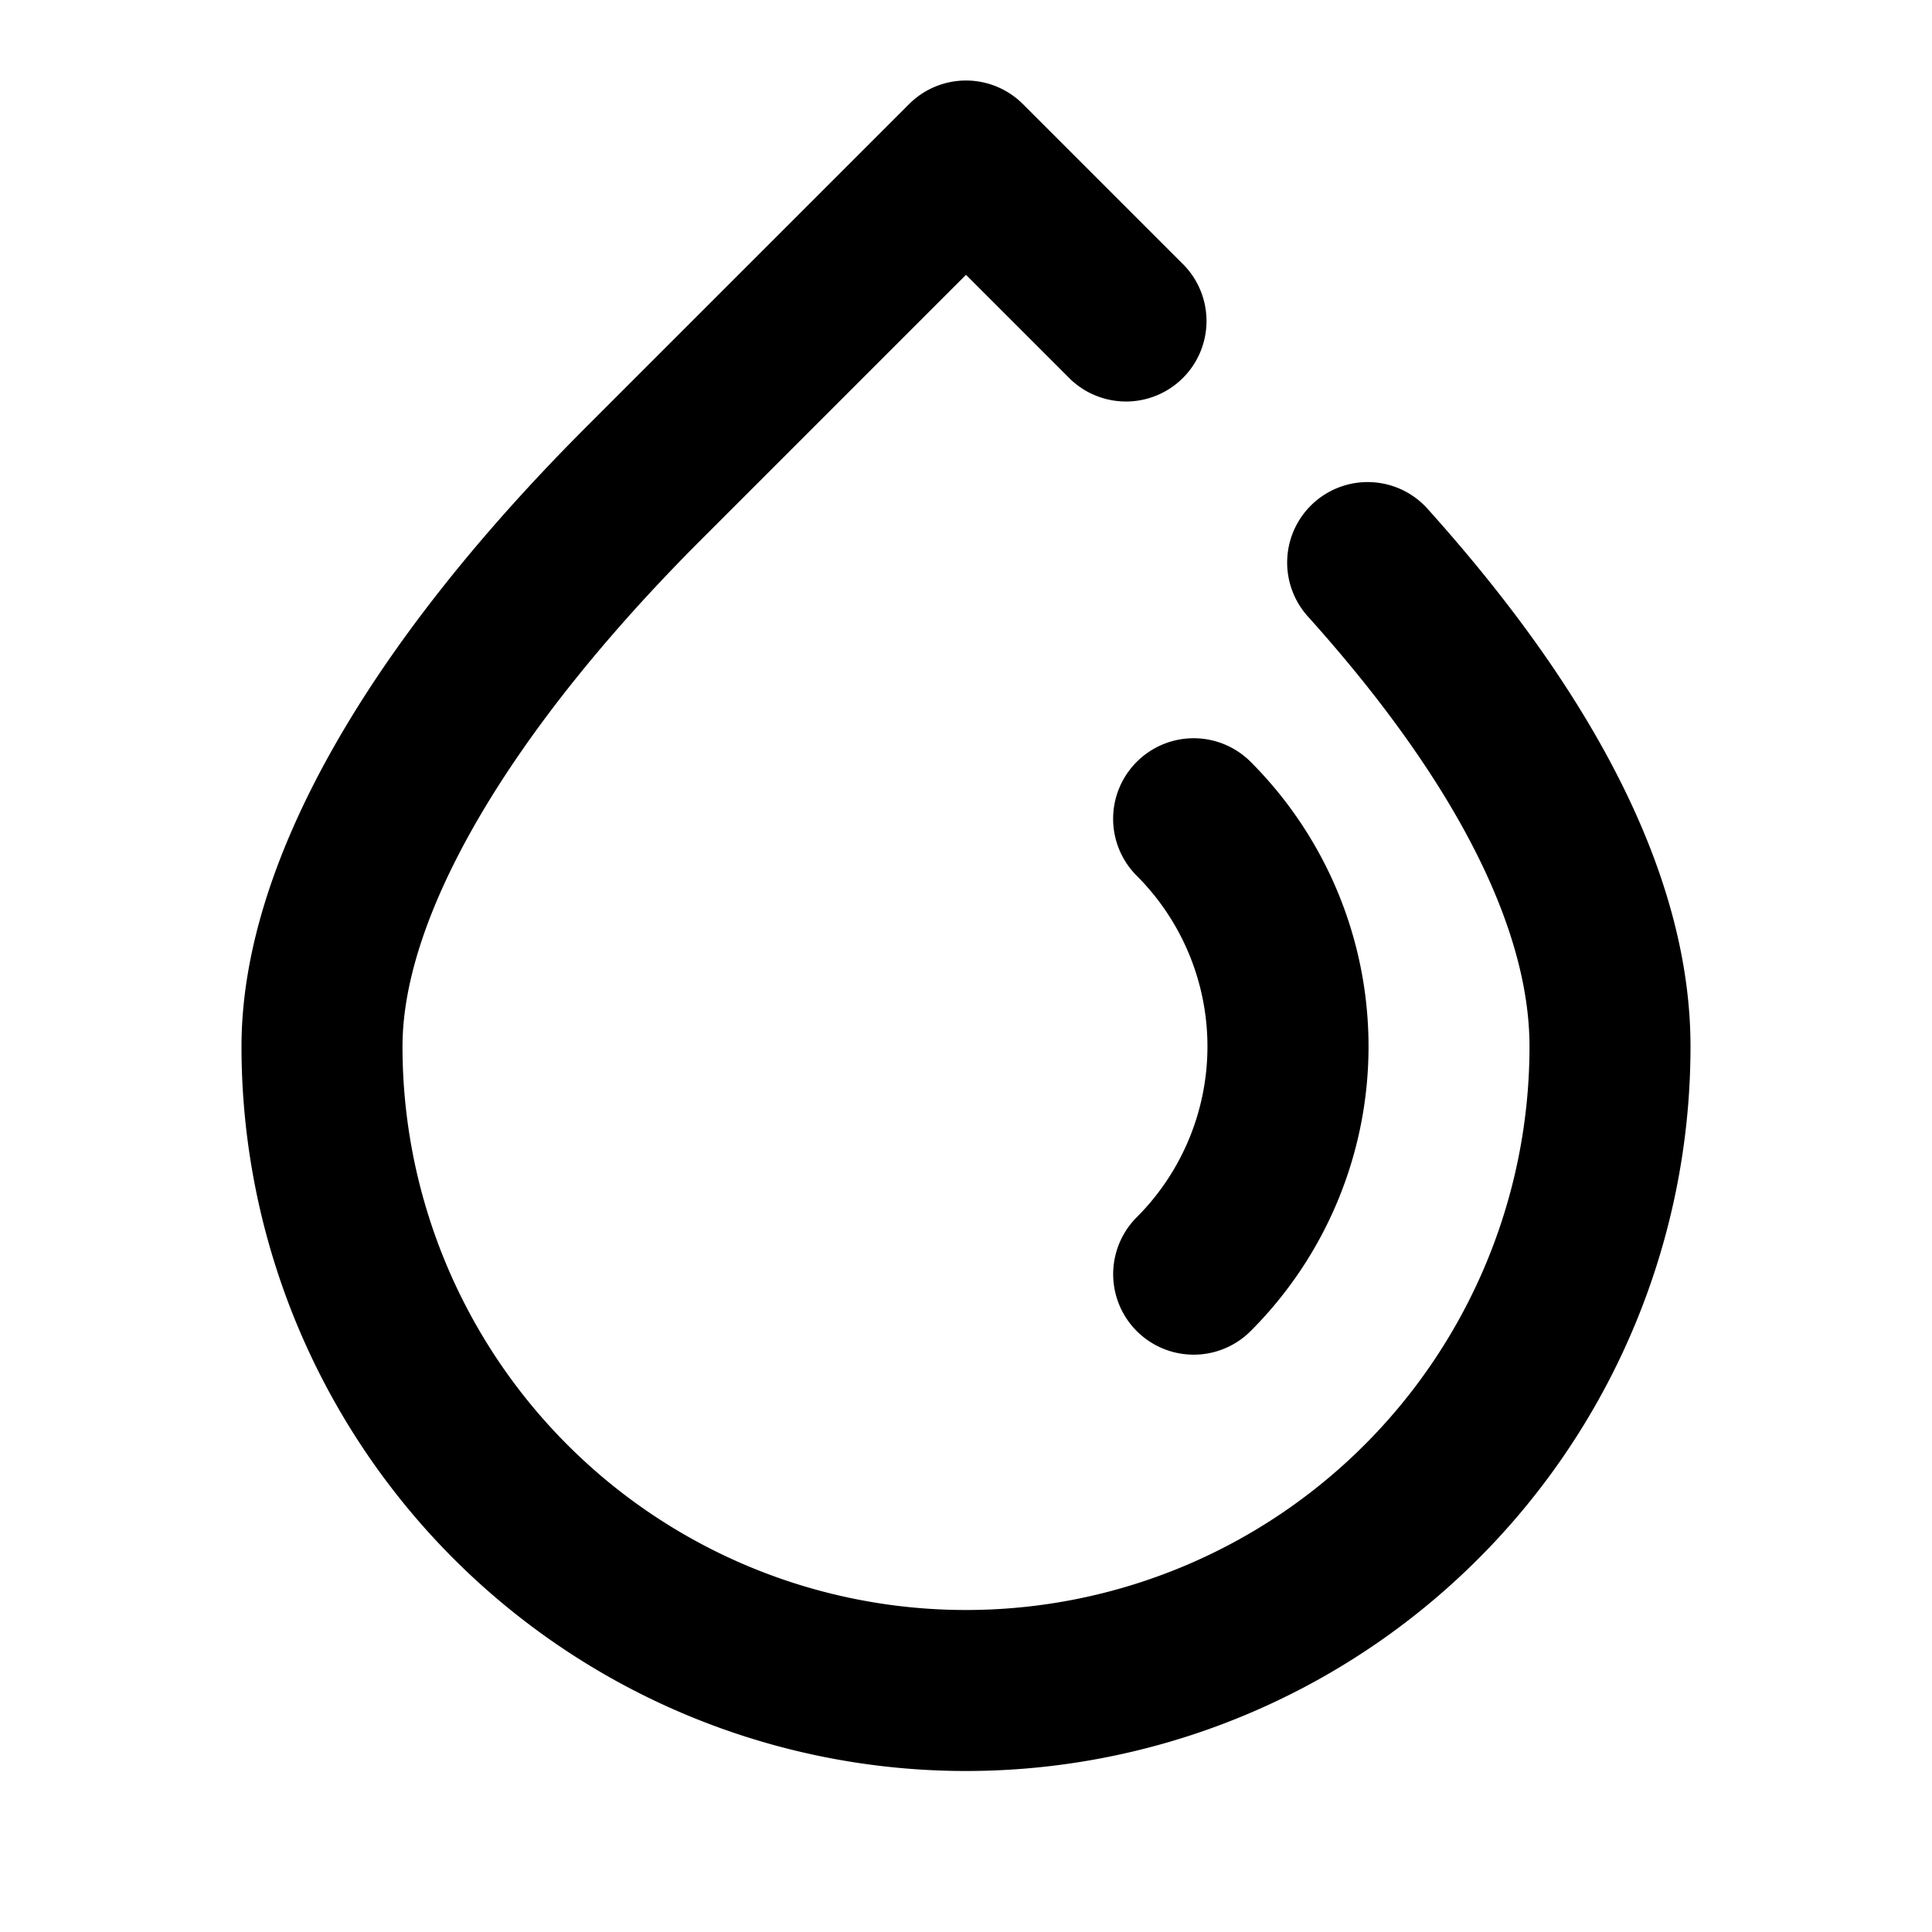 <svg viewBox="0 0 24 24" xmlns="http://www.w3.org/2000/svg" role="icon">
    <path fill-rule="evenodd" clip-rule="evenodd" d="M11.293 1.293a1 1 0 011.414 0l2 2a1 1 0 01-1.414 1.414L12 3.414 8.707 6.707C6.321 9.093 5 11.38 5 13a7 7 0 1014 0c0-1.465-.915-3.295-2.744-5.332a1 1 0 111.488-1.336C19.872 8.702 21 10.957 21 13a9 9 0 11-18 0c0-2.268 1.567-4.982 4.293-7.707l4-4zm2.828 8.171a1 1 0 011.415 0 5 5 0 010 7.071 1 1 0 11-1.415-1.414 3 3 0 000-4.242 1 1 0 010-1.415z"/>
</svg>
